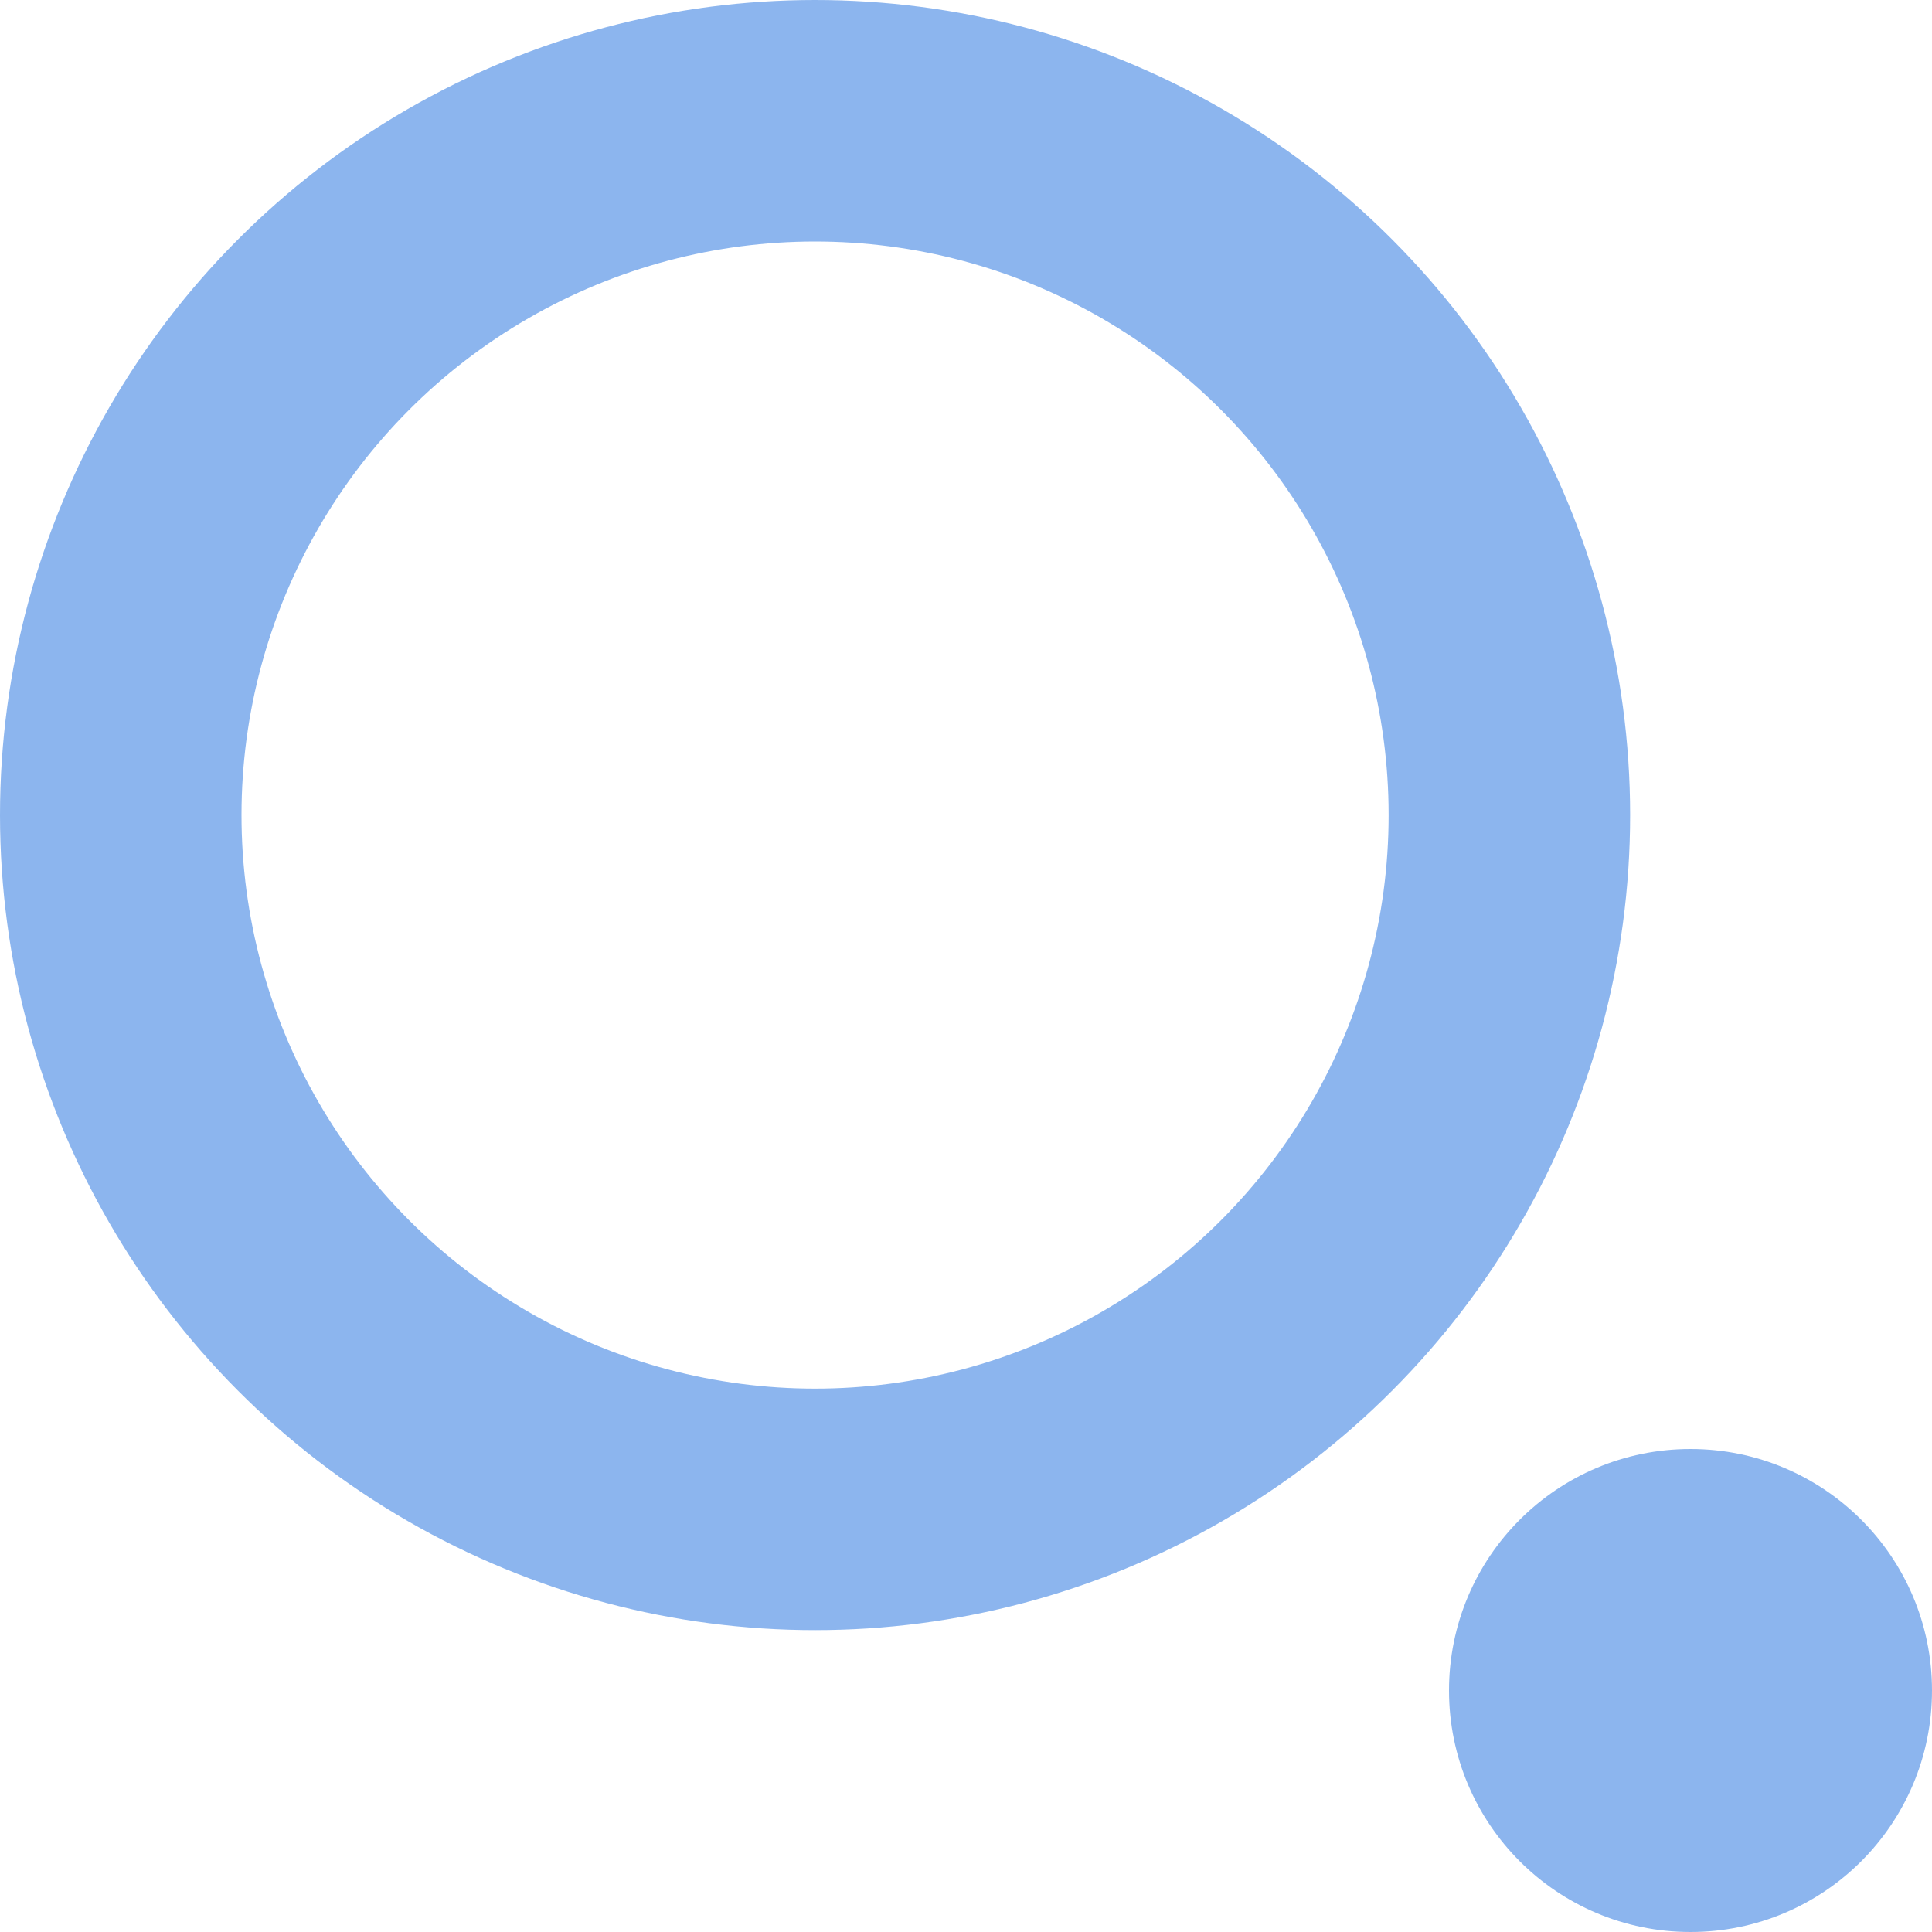 <svg xmlns="http://www.w3.org/2000/svg" width="32" height="32" viewBox="0 0 32 32">
  <g id="Search_Icon" data-name="Search Icon" transform="translate(-1.282 -1.303)" opacity="0.45">
    <g id="Ellipse_184" data-name="Ellipse 184" transform="translate(1.282 1.303)" fill="none" stroke="#005cda" stroke-width="4">
      <circle cx="13.5" cy="13.5" r="13.5" stroke="none"/>
      <circle cx="13.5" cy="13.5" r="11.5" fill="none"/>
    </g>
    <circle id="Ellipse_185" data-name="Ellipse 185" cx="4" cy="4" r="4" transform="translate(25.282 25.303)" fill="#005cda"/>
  </g>
</svg>
